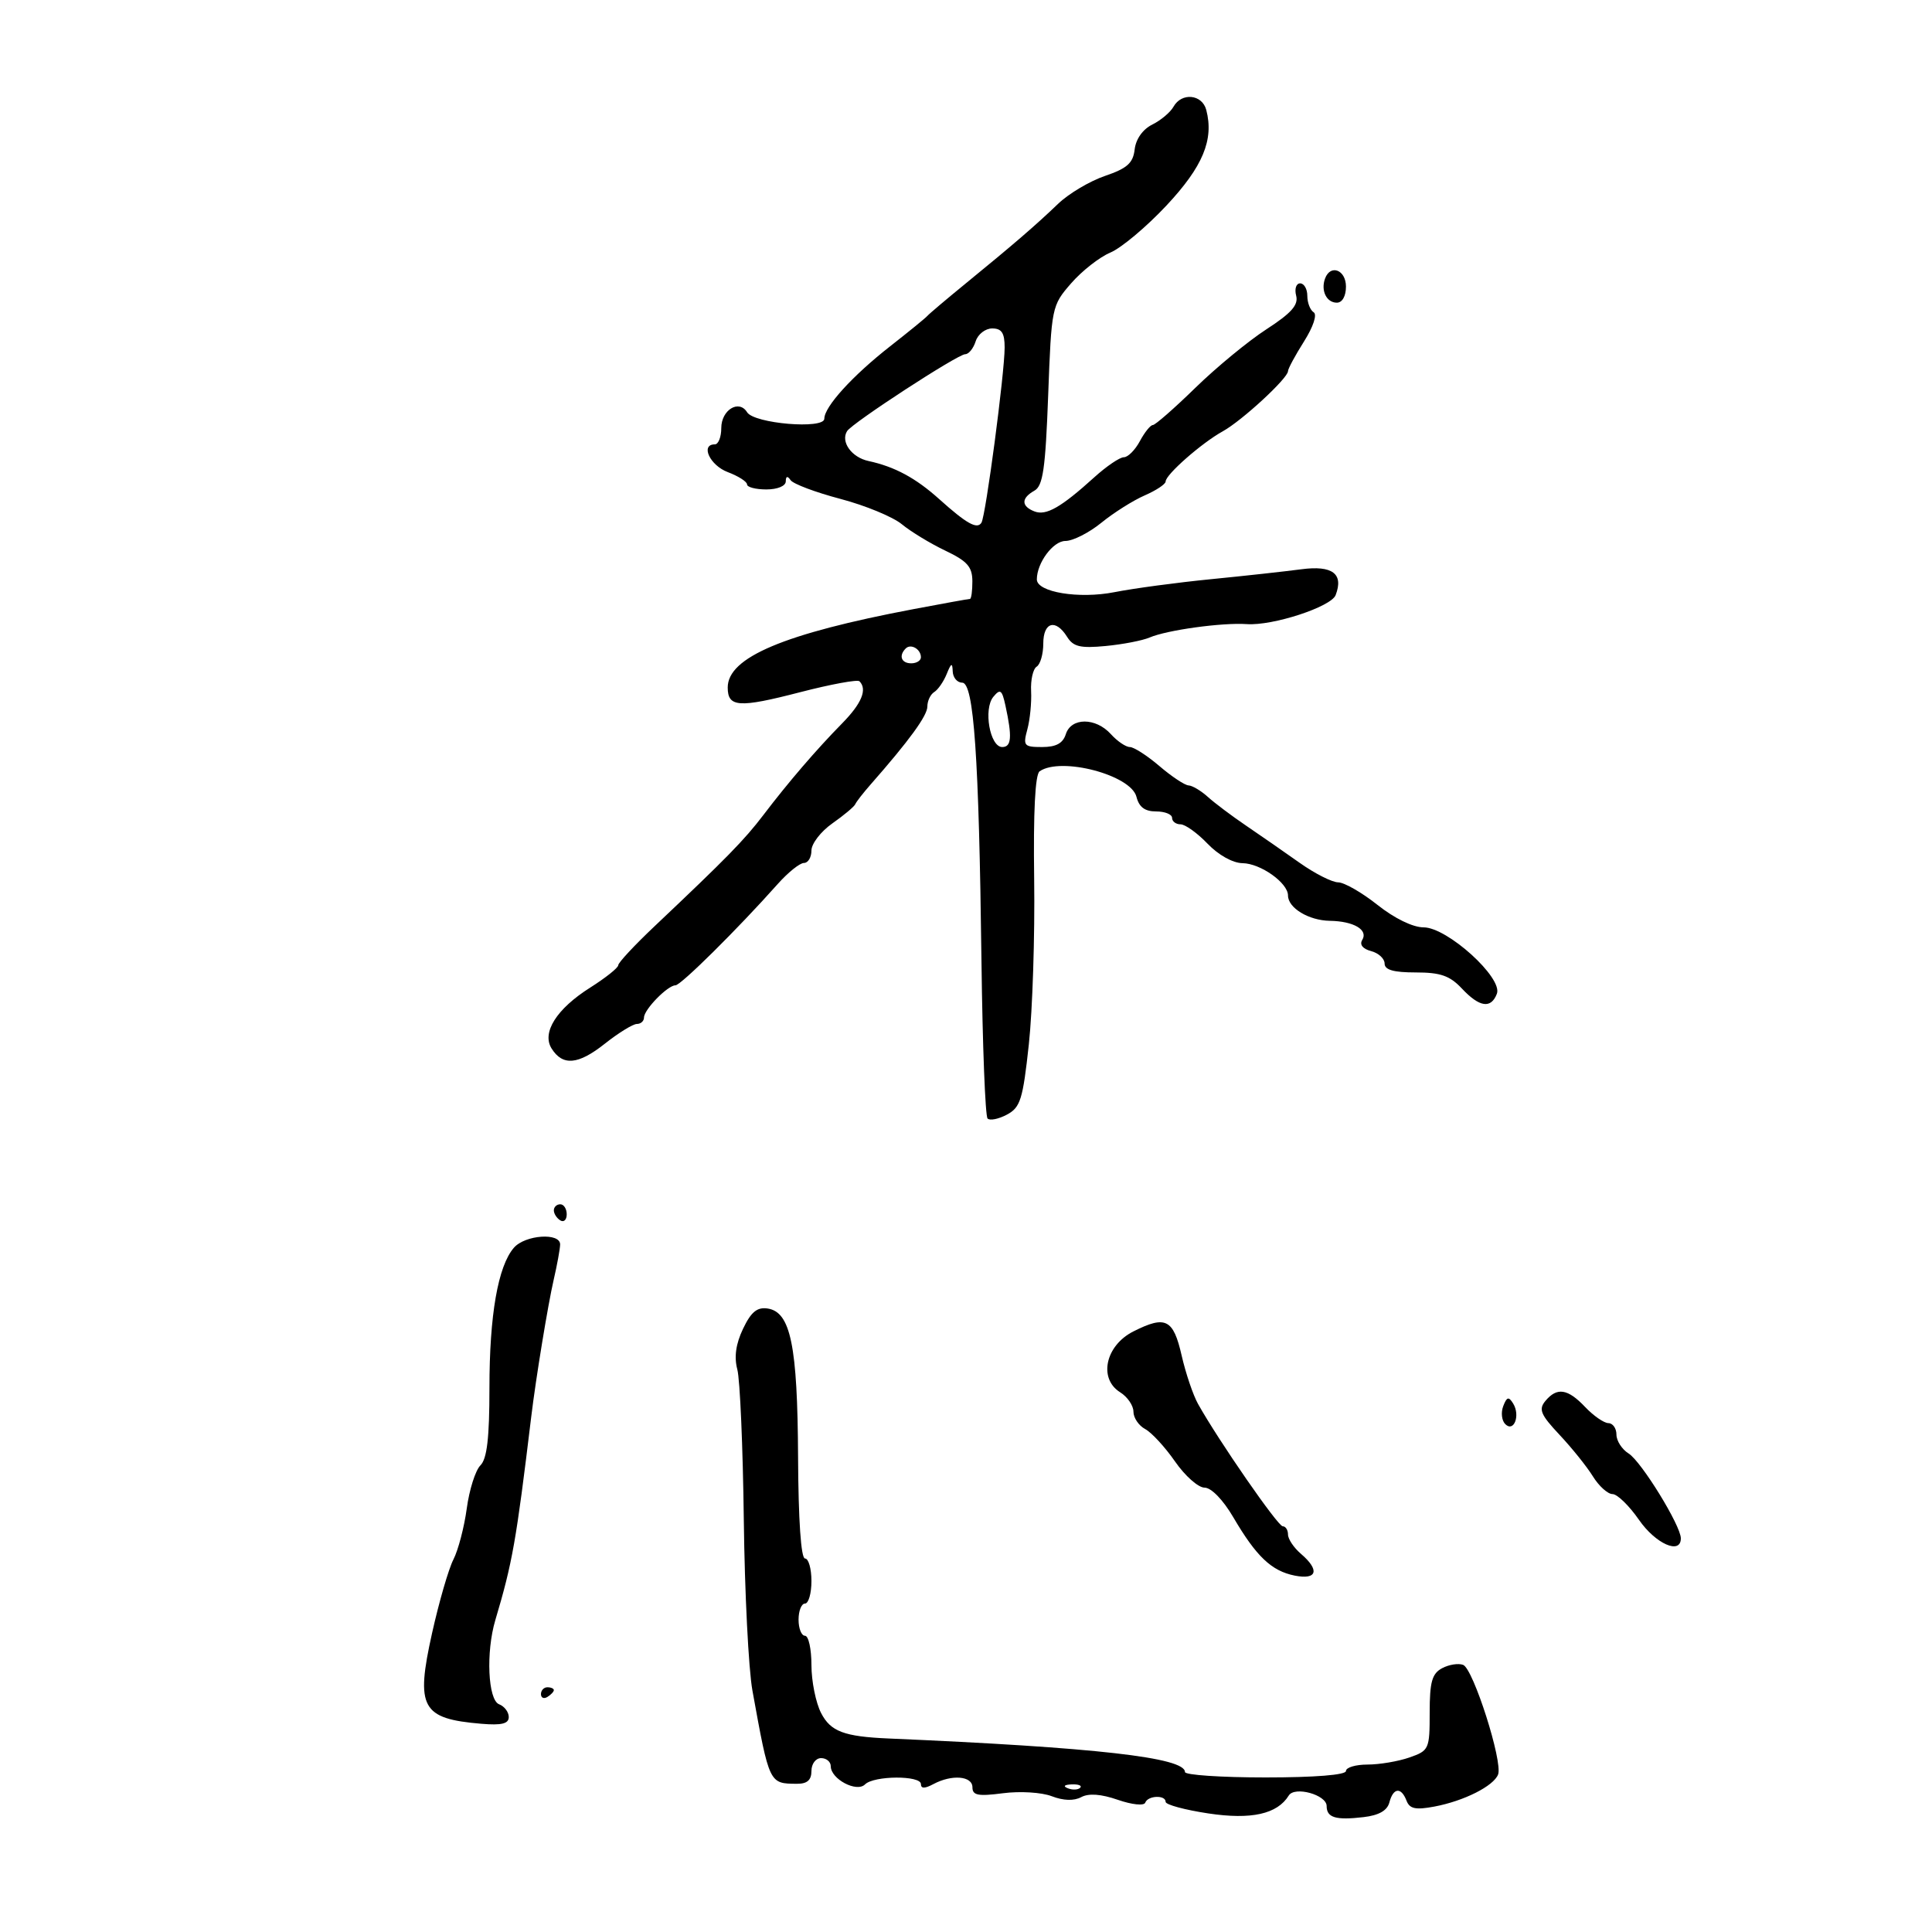 <svg xmlns="http://www.w3.org/2000/svg" width="300" height="300" viewBox="0 0 300 300" version="1.1">
	<path d="M 182.219 16.573 C 181.735 17.439, 180.250 18.687, 178.919 19.347 C 177.449 20.076, 176.379 21.587, 176.191 23.199 C 175.943 25.327, 175.031 26.142, 171.589 27.315 C 169.228 28.119, 165.952 30.065, 164.310 31.639 C 160.785 35.015, 157.455 37.886, 149.990 43.986 C 146.971 46.454, 144.275 48.734, 144 49.054 C 143.725 49.374, 141.131 51.491, 138.236 53.758 C 132.361 58.359, 128 63.156, 128 65.018 C 128 66.696, 117.102 65.784, 116.009 64.014 C 114.747 61.973, 112 63.655, 112 66.469 C 112 67.861, 111.550 69, 111 69 C 108.714 69, 110.229 72.260, 113 73.306 C 114.650 73.929, 116 74.790, 116 75.219 C 116 75.649, 117.350 76, 119 76 C 120.725 76, 122.007 75.469, 122.015 74.750 C 122.025 73.920, 122.278 73.857, 122.765 74.561 C 123.169 75.145, 126.650 76.453, 130.500 77.468 C 134.350 78.483, 138.644 80.255, 140.041 81.407 C 141.439 82.558, 144.471 84.400, 146.780 85.500 C 150.200 87.130, 150.979 88.009, 150.989 90.250 C 150.995 91.763, 150.825 93, 150.610 93 C 150.396 93, 146.459 93.712, 141.860 94.582 C 121.749 98.387, 113 102.077, 113 106.753 C 113 109.835, 114.727 109.949, 124.206 107.494 C 128.992 106.255, 133.153 105.486, 133.454 105.787 C 134.710 107.043, 133.807 109.232, 130.750 112.341 C 126.744 116.417, 122.440 121.426, 118.517 126.581 C 115.583 130.435, 112.839 133.239, 101.637 143.830 C 98.537 146.762, 96 149.485, 96 149.881 C 96 150.277, 94.037 151.842, 91.638 153.358 C 86.427 156.652, 84.094 160.339, 85.653 162.815 C 87.380 165.557, 89.780 165.342, 93.905 162.075 C 96.040 160.384, 98.286 159, 98.894 159 C 99.502 159, 100 158.550, 100 158 C 100 156.765, 103.676 153, 104.883 153 C 105.719 153, 114.503 144.299, 120.783 137.250 C 122.375 135.462, 124.201 134, 124.839 134 C 125.478 134, 126 133.131, 126 132.068 C 126 131.006, 127.463 129.109, 129.250 127.854 C 131.037 126.599, 132.636 125.260, 132.803 124.879 C 132.969 124.497, 134.032 123.131, 135.164 121.842 C 141.197 114.980, 144 111.129, 144 109.706 C 144 108.833, 144.482 107.820, 145.070 107.457 C 145.659 107.093, 146.530 105.829, 147.007 104.648 C 147.698 102.934, 147.886 102.854, 147.937 104.250 C 147.971 105.213, 148.632 106, 149.403 106 C 151.220 106, 152.009 117.389, 152.403 149.265 C 152.565 162.336, 152.991 173.324, 153.350 173.683 C 153.709 174.043, 155.063 173.769, 156.358 173.076 C 158.449 171.957, 158.830 170.732, 159.758 162.158 C 160.333 156.846, 160.705 145.300, 160.585 136.500 C 160.443 126.056, 160.737 120.245, 161.434 119.765 C 164.759 117.474, 175.616 120.336, 176.468 123.727 C 176.869 125.327, 177.773 126, 179.519 126 C 180.884 126, 182 126.450, 182 127 C 182 127.550, 182.591 128, 183.313 128 C 184.035 128, 185.919 129.350, 187.500 131 C 189.195 132.769, 191.426 134.014, 192.937 134.033 C 195.740 134.070, 200 137.095, 200 139.050 C 200 140.985, 203.217 142.932, 206.500 142.984 C 210.212 143.042, 212.494 144.391, 211.527 145.956 C 211.079 146.681, 211.608 147.346, 212.899 147.684 C 214.055 147.986, 215 148.856, 215 149.617 C 215 150.603, 216.384 151, 219.826 151 C 223.680 151, 225.124 151.503, 227 153.500 C 229.739 156.415, 231.525 156.681, 232.435 154.308 C 233.385 151.834, 224.737 144, 221.057 144 C 219.392 144, 216.525 142.604, 213.891 140.510 C 211.476 138.590, 208.728 137.015, 207.785 137.010 C 206.842 137.004, 204.142 135.633, 201.785 133.962 C 199.428 132.292, 195.700 129.704, 193.500 128.212 C 191.300 126.721, 188.628 124.713, 187.561 123.750 C 186.495 122.787, 185.145 121.982, 184.561 121.959 C 183.978 121.937, 181.942 120.587, 180.038 118.959 C 178.134 117.332, 176.066 116, 175.443 116 C 174.820 116, 173.495 115.100, 172.500 114 C 170.137 111.388, 166.329 111.388, 165.500 114 C 165.049 115.422, 163.987 116, 161.824 116 C 158.993 116, 158.835 115.810, 159.528 113.250 C 159.937 111.737, 160.199 109.071, 160.110 107.325 C 160.021 105.579, 160.409 103.865, 160.974 103.516 C 161.538 103.167, 162 101.559, 162 99.941 C 162 96.587, 163.919 96.039, 165.696 98.884 C 166.659 100.427, 167.745 100.686, 171.686 100.311 C 174.334 100.060, 177.400 99.468, 178.500 98.996 C 181.214 97.831, 189.797 96.648, 193.614 96.913 C 197.635 97.193, 206.697 94.231, 207.397 92.408 C 208.669 89.092, 206.899 87.756, 202.080 88.395 C 199.538 88.732, 193.193 89.429, 187.979 89.943 C 182.766 90.458, 176.048 91.361, 173.051 91.951 C 167.547 93.034, 161 91.958, 161 89.970 C 161 87.407, 163.530 84, 165.433 84 C 166.594 84, 169.109 82.726, 171.022 81.169 C 172.935 79.612, 175.963 77.702, 177.750 76.925 C 179.537 76.148, 181 75.175, 181 74.764 C 181 73.697, 186.601 68.779, 189.875 66.971 C 192.850 65.329, 200 58.731, 200 57.629 C 200 57.261, 201.117 55.191, 202.482 53.028 C 203.931 50.734, 204.555 48.843, 203.982 48.489 C 203.442 48.155, 203 47.009, 203 45.941 C 203 44.873, 202.498 44, 201.883 44 C 201.269 44, 200.991 44.859, 201.266 45.908 C 201.644 47.355, 200.530 48.616, 196.647 51.132 C 193.833 52.955, 188.866 57.047, 185.609 60.224 C 182.352 63.401, 179.384 66, 179.013 66 C 178.642 66, 177.736 67.125, 177 68.500 C 176.264 69.875, 175.144 71, 174.511 71 C 173.878 71, 171.817 72.398, 169.930 74.106 C 164.755 78.792, 162.450 80.110, 160.641 79.416 C 158.555 78.615, 158.547 77.353, 160.621 76.192 C 161.953 75.447, 162.335 72.802, 162.760 61.392 C 163.271 47.668, 163.314 47.458, 166.318 44 C 167.990 42.075, 170.740 39.920, 172.429 39.211 C 174.118 38.503, 178.032 35.218, 181.127 31.913 C 186.782 25.873, 188.519 21.702, 187.309 17.073 C 186.670 14.630, 183.481 14.317, 182.219 16.573 M 205.754 43.250 C 205.066 45.122, 205.982 47, 207.583 47 C 208.428 47, 209 45.990, 209 44.500 C 209 41.904, 206.591 40.976, 205.754 43.250 M 151.500 53 C 151.151 54.100, 150.422 55, 149.880 55 C 148.718 55, 132.313 65.684, 131.530 66.951 C 130.505 68.611, 132.236 71.021, 134.860 71.586 C 138.928 72.464, 142.187 74.219, 145.839 77.500 C 150.098 81.327, 151.734 82.240, 152.399 81.163 C 153.069 80.080, 156 57.924, 156 53.949 C 156 51.701, 155.541 51, 154.067 51 C 153.004 51, 151.849 51.900, 151.500 53 M 140.639 100.694 C 139.513 101.820, 139.954 103, 141.500 103 C 142.325 103, 143 102.577, 143 102.059 C 143 100.798, 141.438 99.895, 140.639 100.694 M 154.246 108.201 C 152.671 110.102, 153.713 116, 155.625 116 C 157.064 116, 157.187 114.448, 156.132 109.594 C 155.590 107.100, 155.322 106.902, 154.246 108.201 M 86 187.941 C 86 188.459, 86.450 189.160, 87 189.500 C 87.550 189.840, 88 189.416, 88 188.559 C 88 187.702, 87.550 187, 87 187 C 86.450 187, 86 187.423, 86 187.941 M 79.796 193.750 C 77.325 196.606, 76 204.203, 76 215.514 C 76 223.300, 75.625 226.518, 74.597 227.545 C 73.826 228.317, 72.873 231.322, 72.480 234.224 C 72.087 237.126, 71.154 240.694, 70.407 242.154 C 69.659 243.614, 68.167 248.762, 67.090 253.594 C 64.509 265.176, 65.440 266.886, 74.750 267.667 C 77.902 267.931, 79 267.661, 79 266.619 C 79 265.846, 78.325 264.955, 77.500 264.638 C 75.768 263.974, 75.435 256.542, 76.913 251.571 C 79.579 242.610, 80.147 239.393, 82.489 220 C 83.218 213.967, 85.078 202.618, 85.974 198.733 C 86.512 196.405, 86.962 193.938, 86.976 193.250 C 87.013 191.359, 81.534 191.741, 79.796 193.750 M 115.381 206.327 C 114.260 208.677, 113.974 210.706, 114.490 212.644 C 114.907 214.215, 115.361 224.725, 115.497 236 C 115.634 247.275, 116.235 259.200, 116.834 262.500 C 119.473 277.049, 119.428 276.955, 123.750 276.985 C 125.338 276.995, 126 276.412, 126 275 C 126 273.889, 126.667 273, 127.500 273 C 128.325 273, 129 273.567, 129 274.259 C 129 276.246, 133.020 278.380, 134.318 277.082 C 135.699 275.701, 143 275.661, 143 277.035 C 143 277.749, 143.601 277.749, 144.934 277.035 C 147.803 275.500, 151 275.763, 151 277.534 C 151 278.785, 151.878 278.955, 155.750 278.451 C 158.392 278.107, 161.750 278.314, 163.315 278.916 C 165.128 279.614, 166.758 279.665, 167.891 279.058 C 169.063 278.431, 170.965 278.571, 173.576 279.474 C 175.772 280.234, 177.647 280.429, 177.833 279.916 C 178.241 278.795, 181 278.688, 181 279.794 C 181 280.231, 183.980 281.038, 187.623 281.587 C 194.297 282.593, 198.335 281.695, 200.120 278.806 C 201.038 277.320, 206 278.695, 206 280.436 C 206 282.245, 207.404 282.668, 211.735 282.162 C 214.117 281.884, 215.410 281.146, 215.743 279.876 C 216.344 277.575, 217.575 277.451, 218.404 279.609 C 218.890 280.876, 219.810 281.071, 222.726 280.524 C 227.316 279.663, 231.933 277.338, 232.622 275.541 C 233.379 273.570, 228.773 259.127, 227.195 258.521 C 226.458 258.239, 224.988 258.471, 223.928 259.039 C 222.360 259.877, 222 261.167, 222 265.937 C 222 271.619, 221.900 271.839, 218.851 272.902 C 217.119 273.506, 214.194 274, 212.351 274 C 210.508 274, 209 274.450, 209 275 C 209 275.613, 204.167 276, 196.500 276 C 189.625 276, 184 275.622, 184 275.160 C 184 272.904, 170.164 271.338, 138 269.953 C 131.065 269.654, 128.985 268.872, 127.502 266.005 C 126.676 264.407, 126 261.052, 126 258.550 C 126 256.047, 125.550 254, 125 254 C 124.450 254, 124 252.875, 124 251.500 C 124 250.125, 124.450 249, 125 249 C 125.550 249, 126 247.425, 126 245.500 C 126 243.575, 125.550 242, 125 242 C 124.379 242, 123.971 236.033, 123.924 226.250 C 123.840 208.914, 122.771 203.712, 119.182 203.183 C 117.565 202.944, 116.623 203.723, 115.381 206.327 M 176 206.738 C 171.650 208.928, 170.531 214.065, 173.940 216.195 C 175.073 216.902, 176 218.257, 176 219.205 C 176 220.154, 176.820 221.369, 177.823 221.905 C 178.825 222.442, 180.911 224.707, 182.459 226.940 C 184.006 229.173, 186.068 231, 187.041 231 C 188.086 231, 189.914 232.883, 191.507 235.602 C 195.073 241.688, 197.440 243.938, 201.031 244.656 C 204.531 245.356, 204.973 243.813, 202 241.268 C 200.900 240.326, 200 238.981, 200 238.278 C 200 237.575, 199.632 237, 199.181 237 C 198.422 237, 189.217 223.701, 186.029 218 C 185.260 216.625, 184.118 213.250, 183.490 210.500 C 182.194 204.819, 181.001 204.220, 176 206.738 M 239.963 217.545 C 238.882 218.847, 239.228 219.671, 242.162 222.795 C 244.077 224.833, 246.409 227.738, 247.345 229.250 C 248.280 230.762, 249.650 232, 250.387 232 C 251.125 232, 252.975 233.800, 254.500 236 C 257.088 239.735, 261 241.463, 261 238.872 C 261 236.901, 254.864 226.932, 252.893 225.701 C 251.852 225.051, 251 223.727, 251 222.759 C 251 221.792, 250.438 220.992, 249.750 220.983 C 249.063 220.973, 247.440 219.848, 246.145 218.483 C 243.428 215.618, 241.770 215.367, 239.963 217.545 M 233.421 218.345 C 233.043 219.329, 233.184 220.584, 233.734 221.134 C 235.075 222.475, 236.106 219.789, 234.961 217.937 C 234.271 216.820, 233.976 216.898, 233.421 218.345 M 84 263.059 C 84 263.641, 84.450 263.840, 85 263.500 C 85.550 263.160, 86 262.684, 86 262.441 C 86 262.198, 85.550 262, 85 262 C 84.450 262, 84 262.477, 84 263.059 M 165.813 277.683 C 166.534 277.972, 167.397 277.936, 167.729 277.604 C 168.061 277.272, 167.471 277.036, 166.417 277.079 C 165.252 277.127, 165.015 277.364, 165.813 277.683" stroke="none" fill="black" fill-rule="evenodd"/>
</svg>